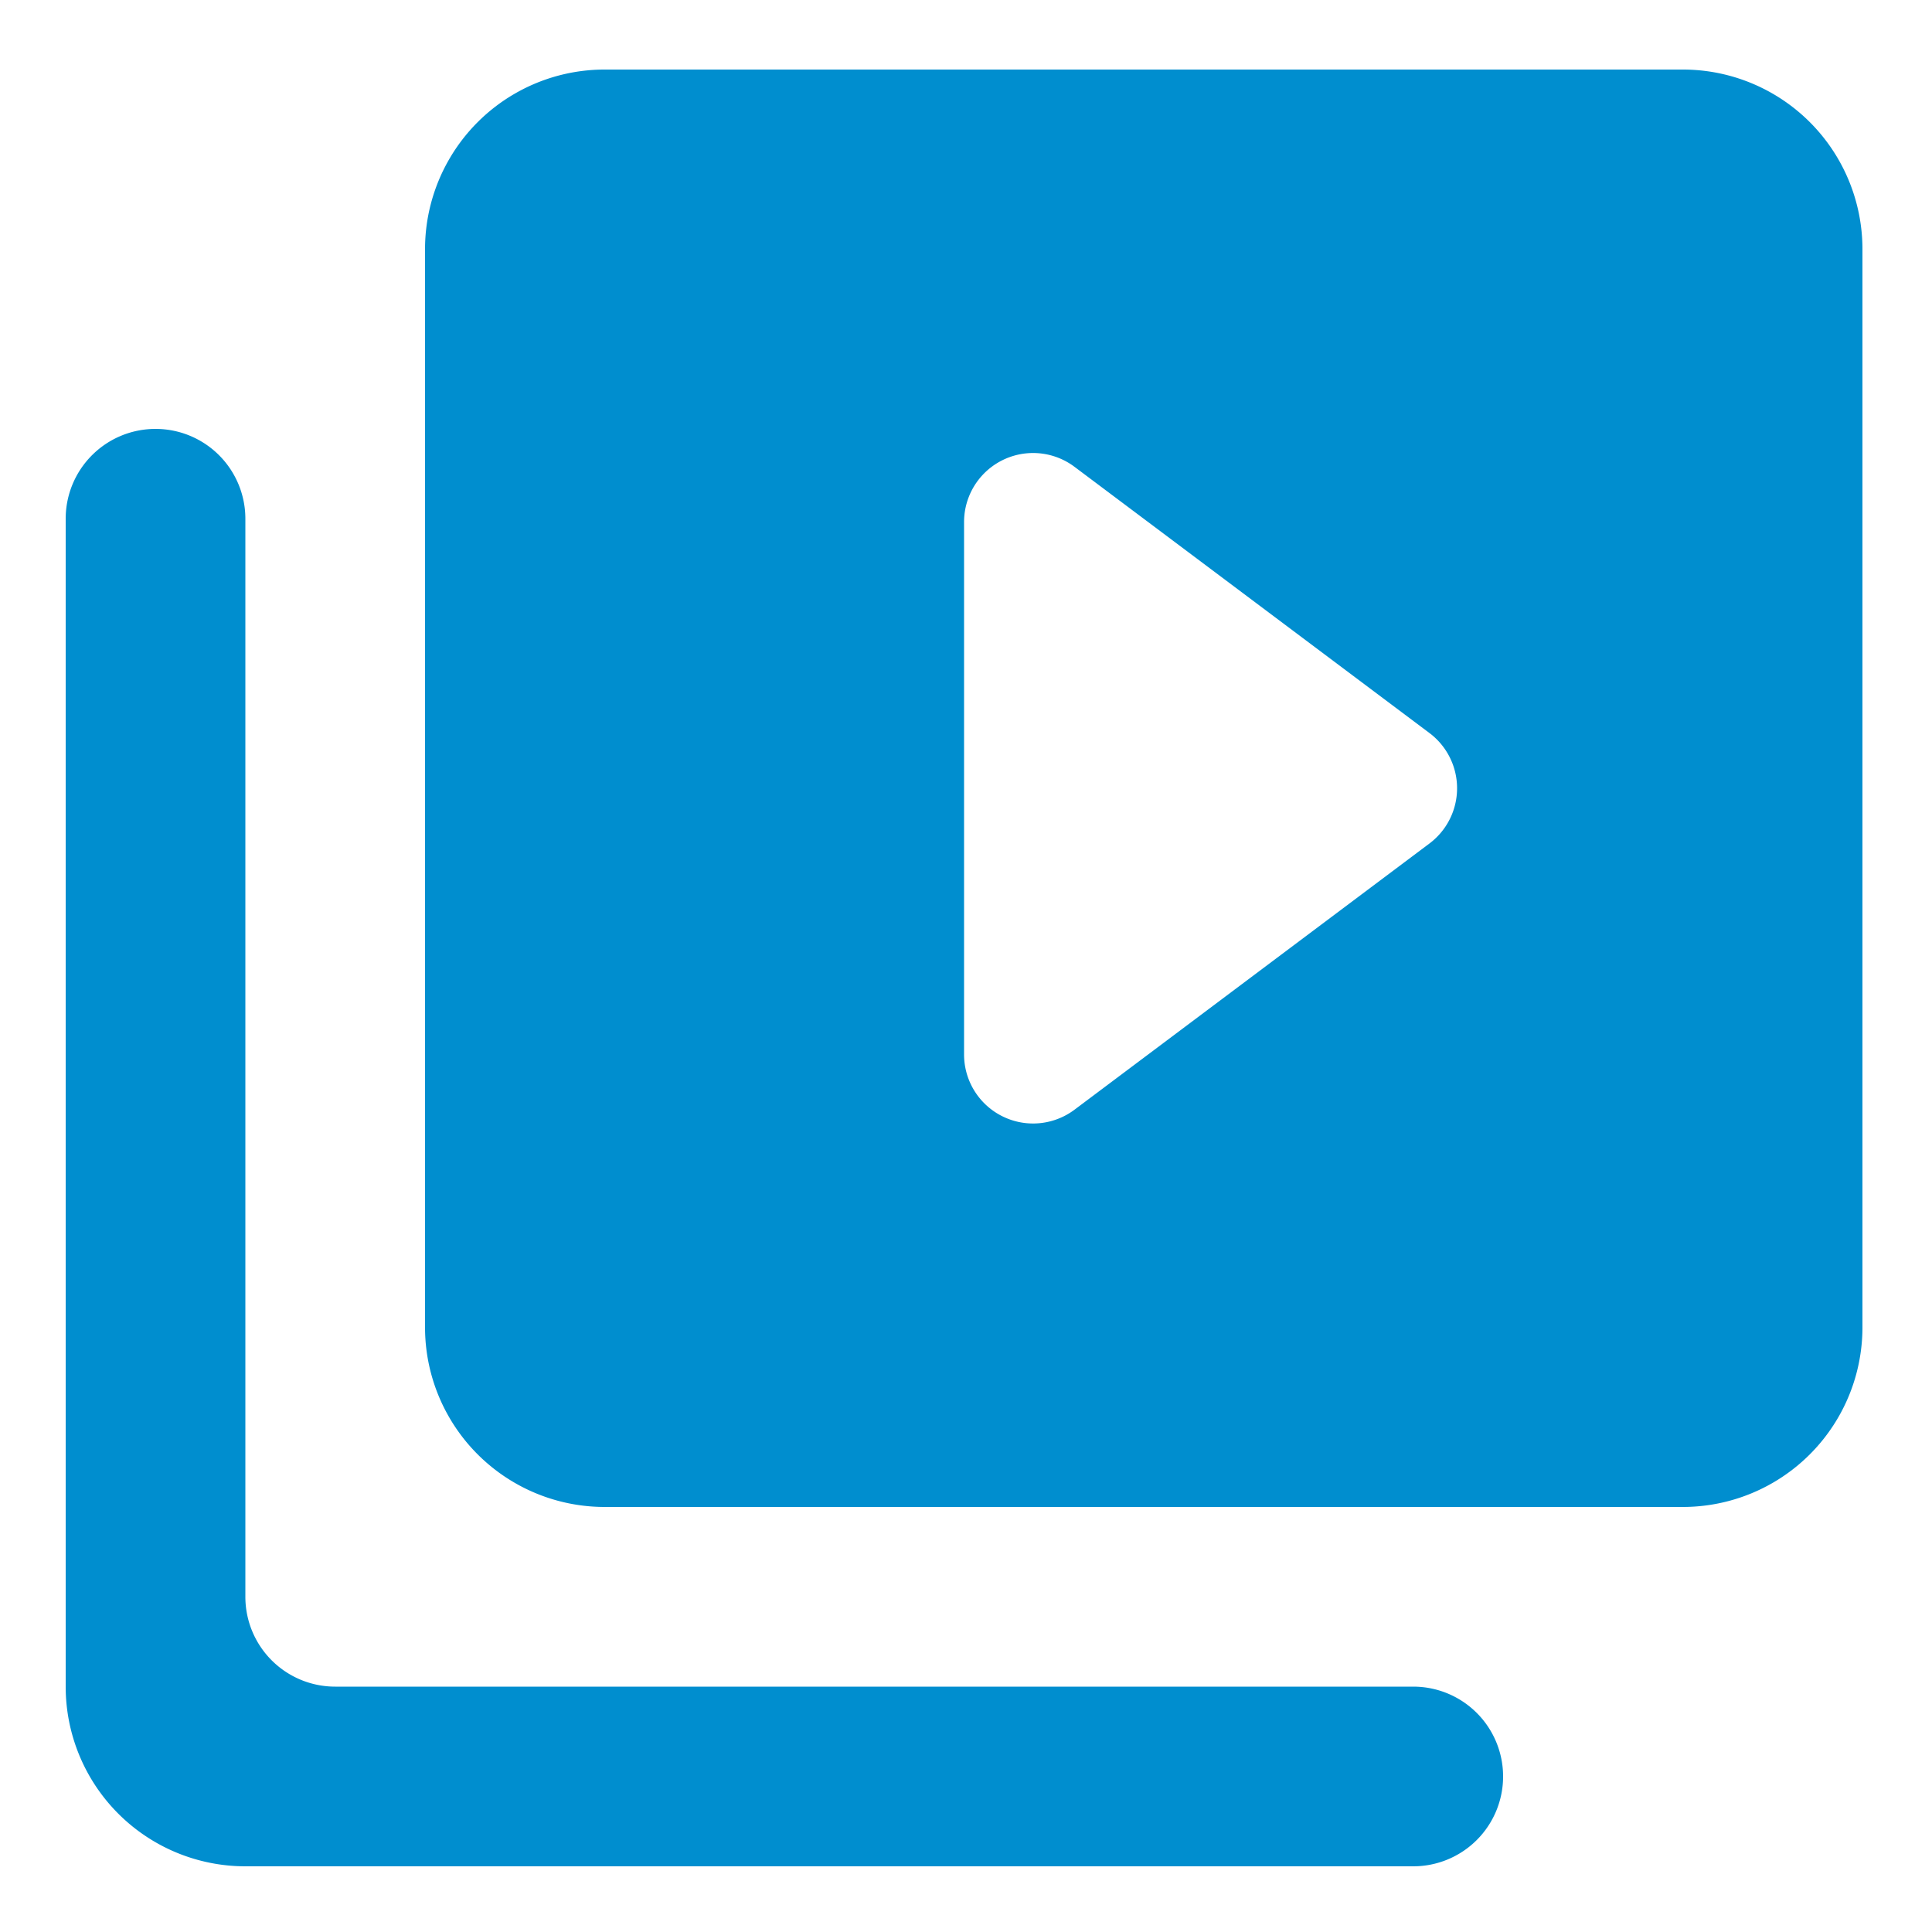 <svg id="b06a022c-257d-490b-b1ca-bc5289056206" data-name="Layer 1" xmlns="http://www.w3.org/2000/svg" viewBox="0 0 500 500">
  <defs>
    <style>
      .b4c642d7-15a3-4008-a3d6-d04877a5624c {
        fill: #008ecf;
      }
    </style>
  </defs>
  <title>Icons for Support Docs Home Page V01.02</title>
  <g>
    <path class="b4c642d7-15a3-4008-a3d6-d04877a5624c" d="M40.25,111h-0A23.25,23.25,0,0,0,17,134.25v302.25A46.5,46.5,0,0,0,63.5,483h302.25a23.25,23.25,0,0,0,23.25-23.25v0a23.25,23.25,0,0,0-23.25-23.25H86.75a23.25,23.25,0,0,1-23.25-23.25V134.25A23.25,23.25,0,0,0,40.25,111Z"/>
    <path class="b4c642d7-15a3-4008-a3d6-d04877a5624c" d="M435.5,18H156.5a46.488,46.488,0,0,0-46.5,46.5V343.5a46.488,46.488,0,0,0,46.5,46.5H435.5A46.488,46.488,0,0,0,482,343.5V64.5A46.487,46.487,0,0,0,435.5,18ZM369.943,218.292l-91.86,68.895a17.865,17.865,0,0,1-28.584-14.292V135.105a17.865,17.865,0,0,1,28.584-14.292l91.86,68.895A17.865,17.865,0,0,1,369.943,218.292Z"/>
  </g>
</svg>
